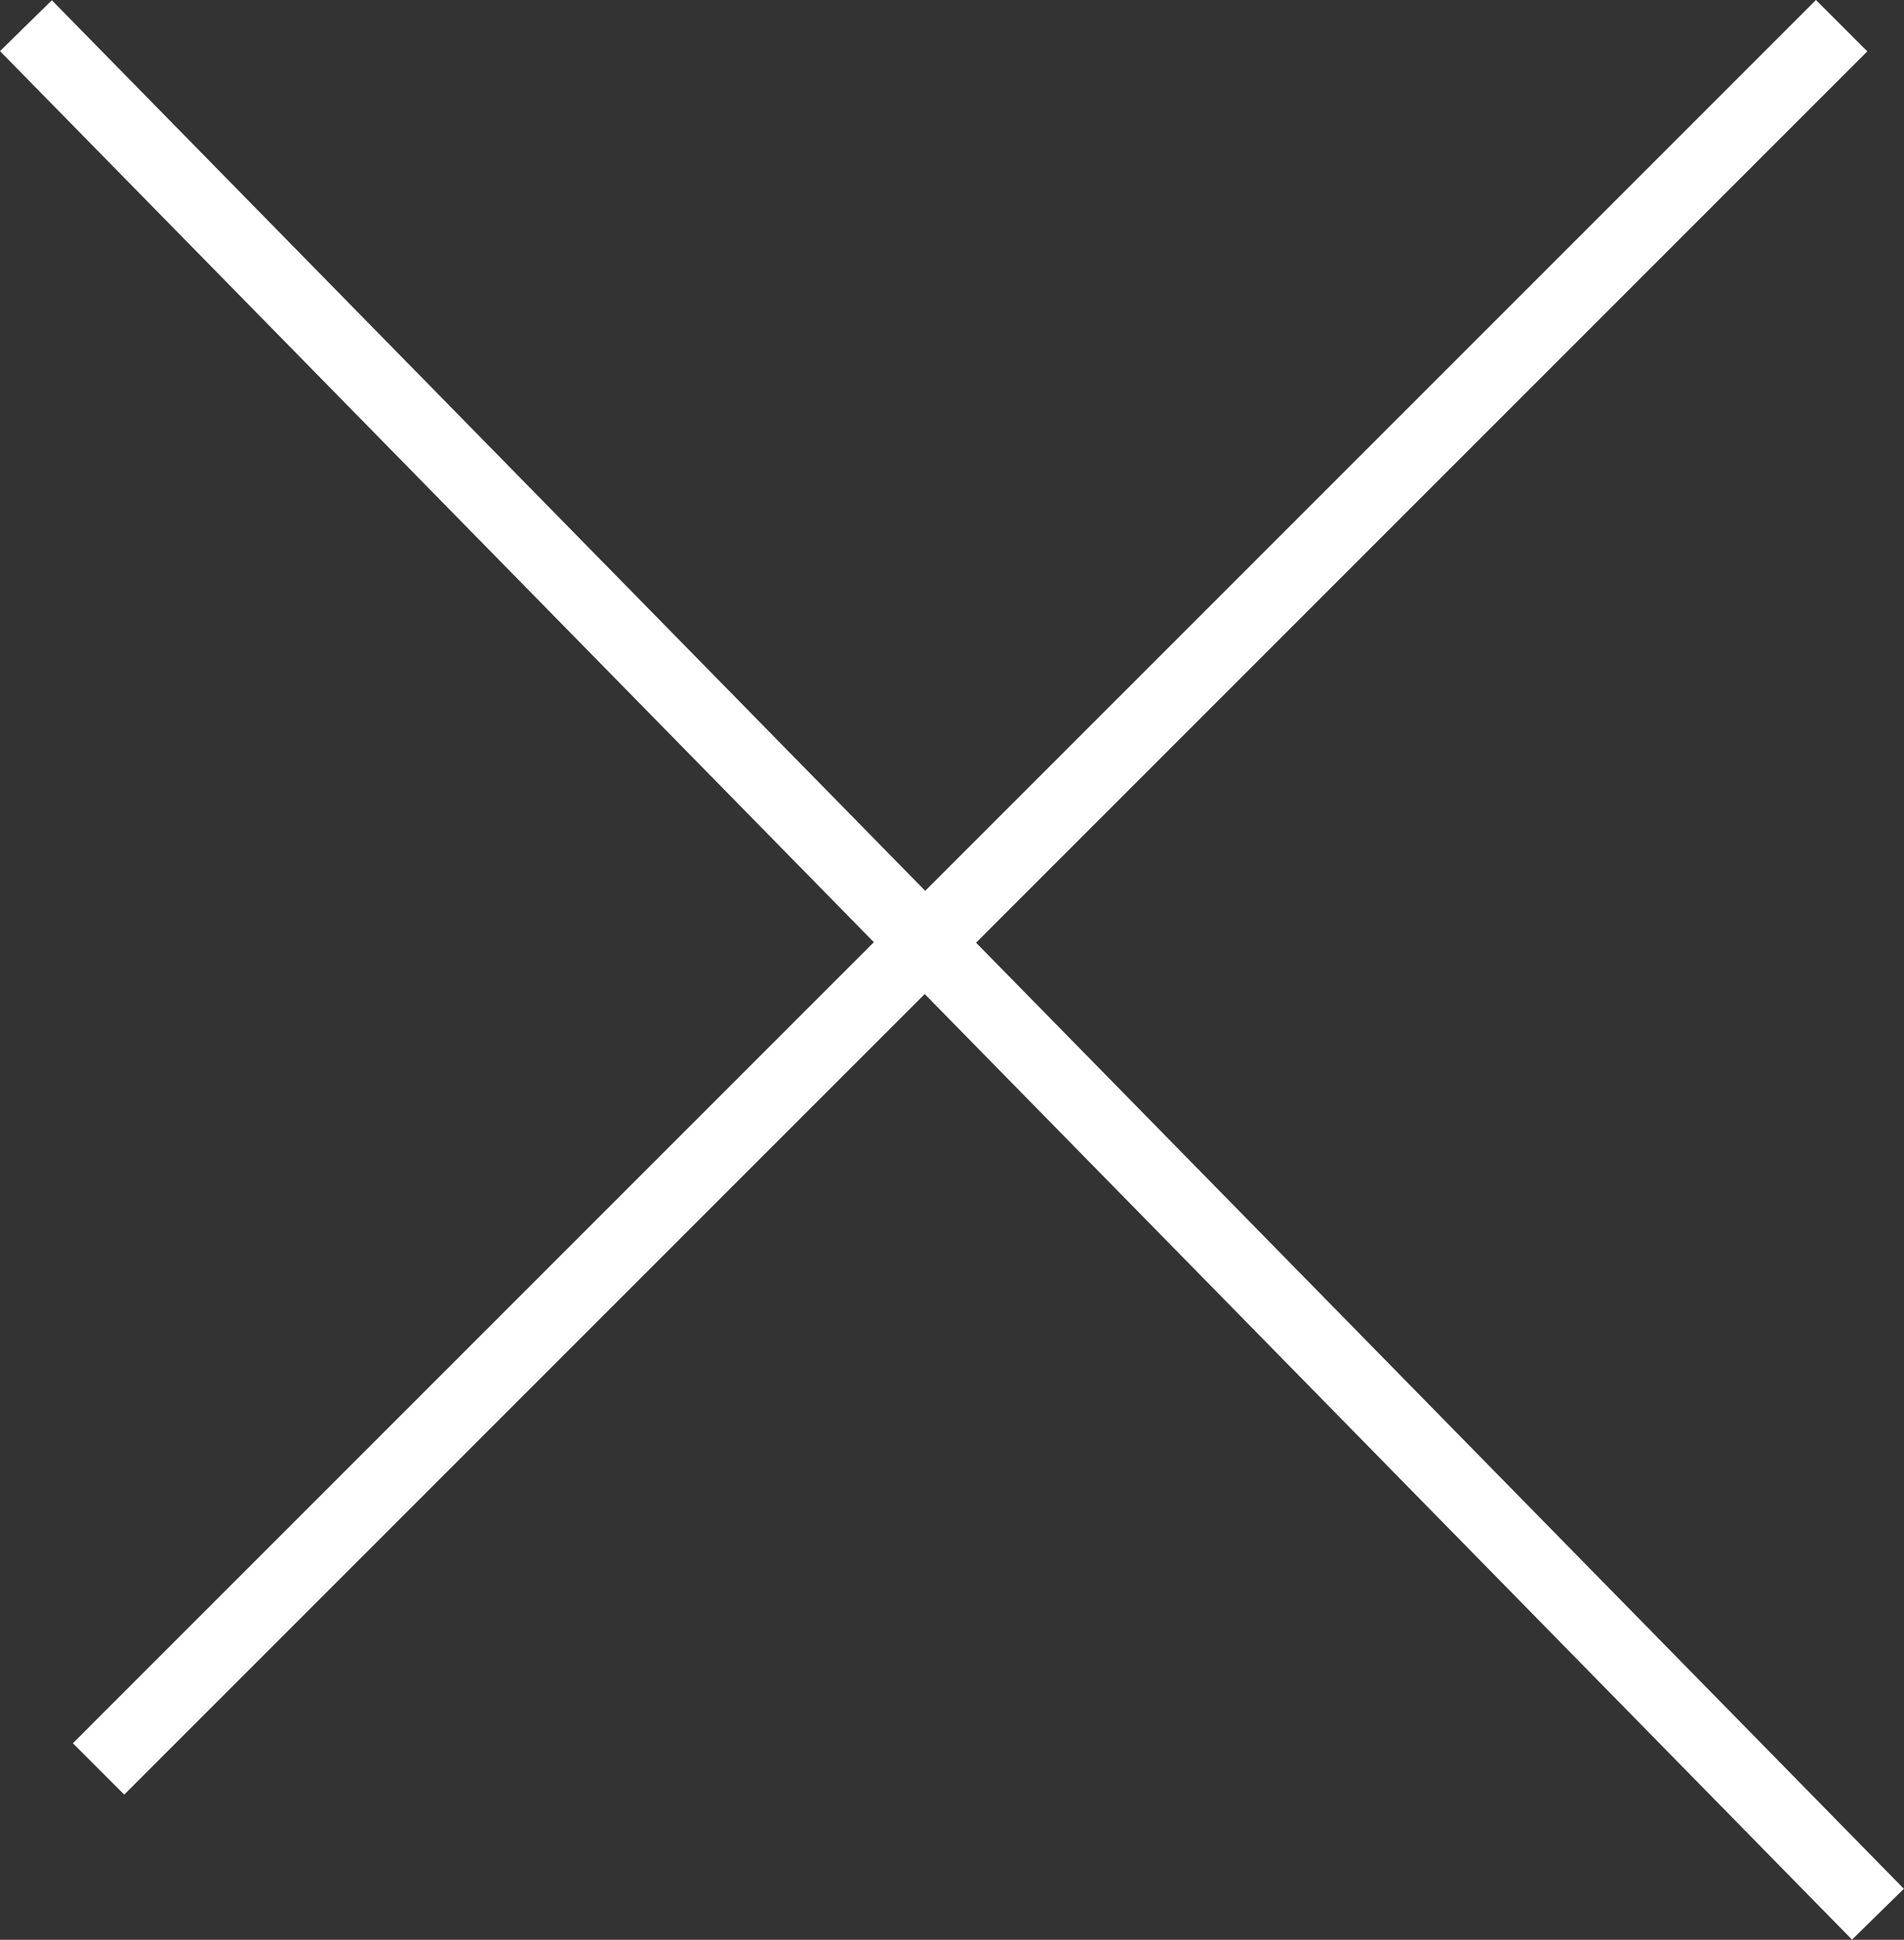 <?xml version="1.0" encoding="UTF-8" standalone="no"?>
<svg
   xmlns:dc="http://purl.org/dc/elements/1.1/"
   xmlns:cc="http://creativecommons.org/ns#"
   xmlns:rdf="http://www.w3.org/1999/02/22-rdf-syntax-ns#"
   xmlns:svg="http://www.w3.org/2000/svg"
   xmlns="http://www.w3.org/2000/svg"
   xmlns:sodipodi="http://sodipodi.sourceforge.net/DTD/sodipodi-0.dtd"
   xmlns:inkscape="http://www.inkscape.org/namespaces/inkscape"
   viewBox="0 0 367.545 374.412"
   version="1.1"
   id="svg4"
   sodipodi:docname="close-menu-mobile.svg"
   width="367.545"
   height="374.412"
   inkscape:version="0.92.4 (5da689c313, 2019-01-14)">
  <rect x="0" y="0" width="367.545" height="374.412" fill="#333333" stroke="none"/>
  <defs
     id="defs8" />
  <sodipodi:namedview
     pagecolor="#ffffff"
     bordercolor="#666666"
     borderopacity="1"
     objecttolerance="10"
     gridtolerance="10"
     guidetolerance="10"
     inkscape:pageopacity="0"
     inkscape:pageshadow="2"
     inkscape:window-width="3840"
     inkscape:window-height="2054"
     id="namedview6"
     showgrid="false"
     fit-margin-top="0"
     fit-margin-left="0"
     fit-margin-right="0"
     fit-margin-bottom="0"
     inkscape:zoom="1.84375"
     inkscape:cx="287.54816"
     inkscape:cy="77.337463"
     inkscape:window-x="-9"
     inkscape:window-y="-9"
     inkscape:window-maximized="1"
     inkscape:current-layer="svg4"
     inkscape:pagecheckerboard="true" />
  <g
     aria-label="MENU"
     style="font-style:normal;font-variant:normal;font-weight:normal;font-stretch:normal;font-size:68.836px;line-height:1.25;font-family:'Britannic Bold';-inkscape-font-specification:'Britannic Bold, ';letter-spacing:0px;word-spacing:0px;fill:#ffffff;fill-opacity:1;stroke:none;stroke-width:1.721"
     id="text814"
     transform="translate(1604.247,64.291)" />
  <g
     id="Component_91_15"
     data-name="Component 91 – 15"
     transform="matrix(7.01,0,0,7.01,5.005,4.957)">
    <line
       style="fill:none;stroke:#ffffff;stroke-width:2"
       y1="0"
       x1="0"
       id="Line_78"
       data-name="Line 78"
       x2="51"
       y2="52" />
    <line
       style="fill:none;stroke:#ffffff;stroke-width:2"
       x2="0"
       y1="0"
       id="Line_79"
       data-name="Line 79"
       x1="48"
       y2="48"
       transform="translate(2)" />
  </g>
</svg>
